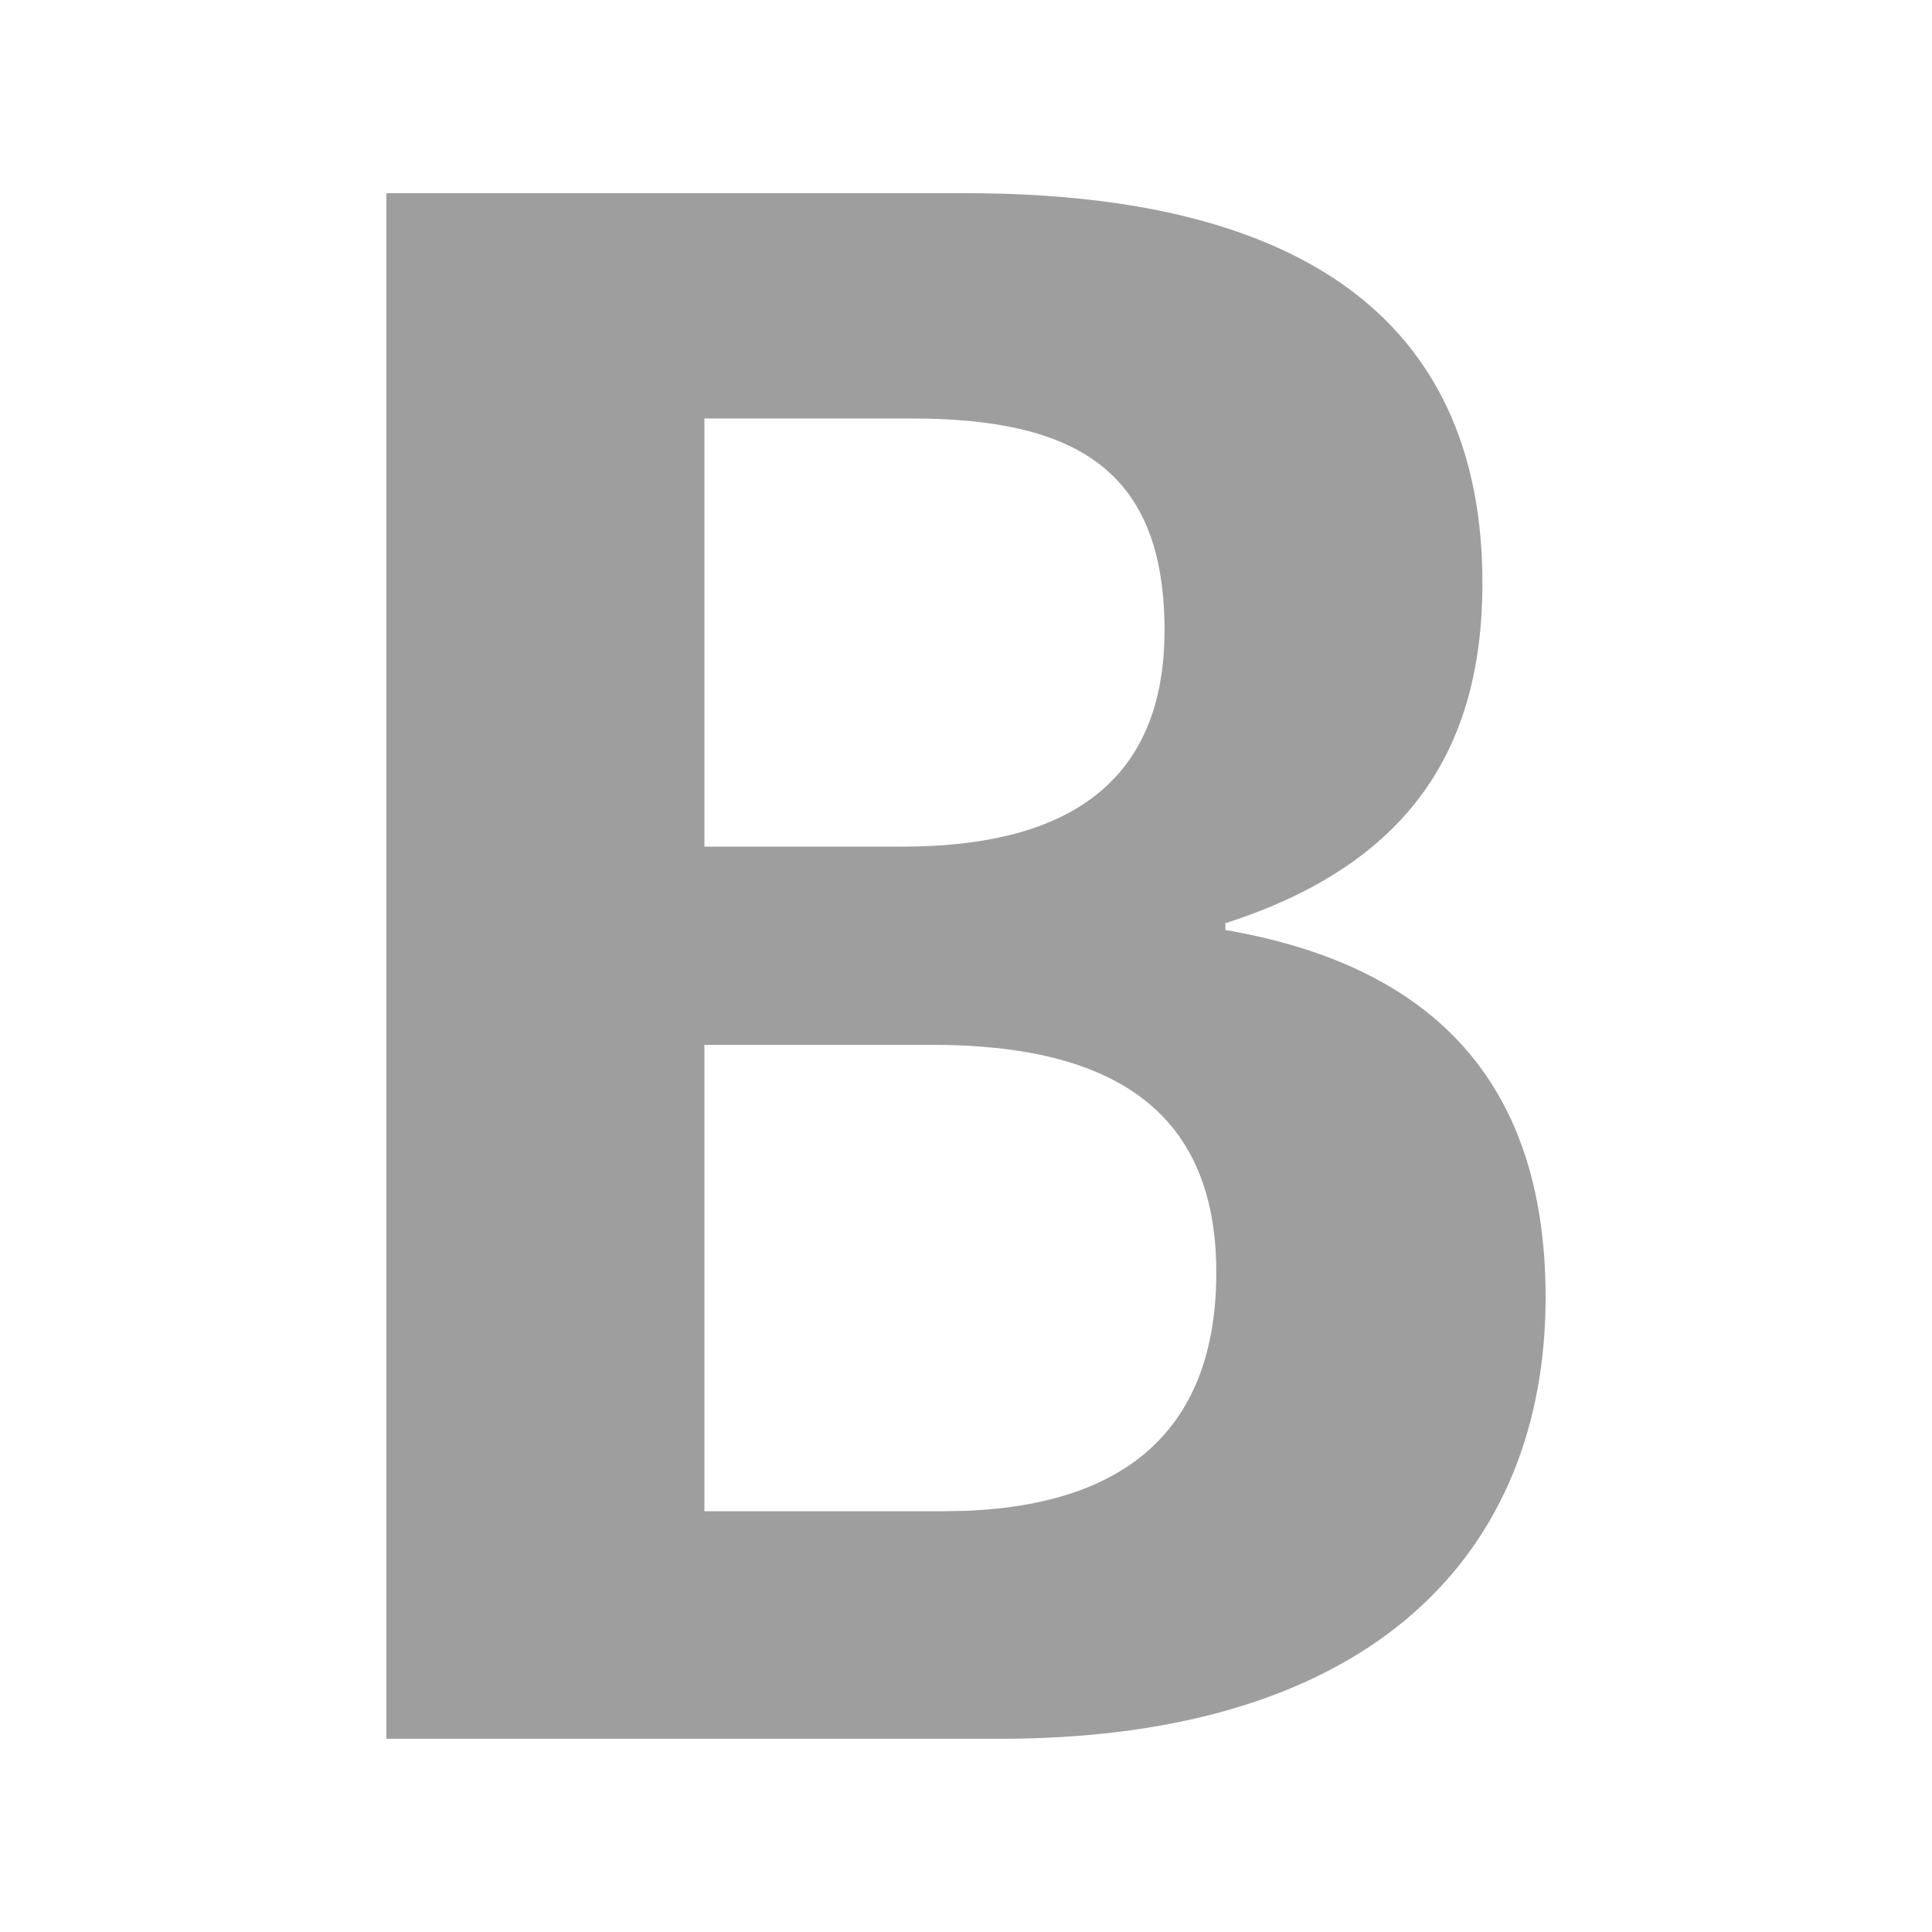 <svg width="20" height="20" viewBox="0 0 20 20" fill="none" xmlns="http://www.w3.org/2000/svg">
<path d="M4 18H10.35C14.249 18 16 16.041 16 13.429C16 11.096 14.716 9.977 12.685 9.627V9.557C14.576 8.95 15.346 7.761 15.346 6.035C15.346 3.446 13.642 2 10 2H4V18ZM7.292 15.644V10.816H9.65C11.541 10.816 12.591 11.516 12.591 13.172C12.591 14.851 11.588 15.644 9.767 15.644H7.292ZM7.292 8.764V4.332H9.44C11.167 4.332 12.055 4.892 12.055 6.525C12.055 8.204 10.911 8.764 9.346 8.764H7.292Z" fill="#9E9E9E"/>
</svg>
